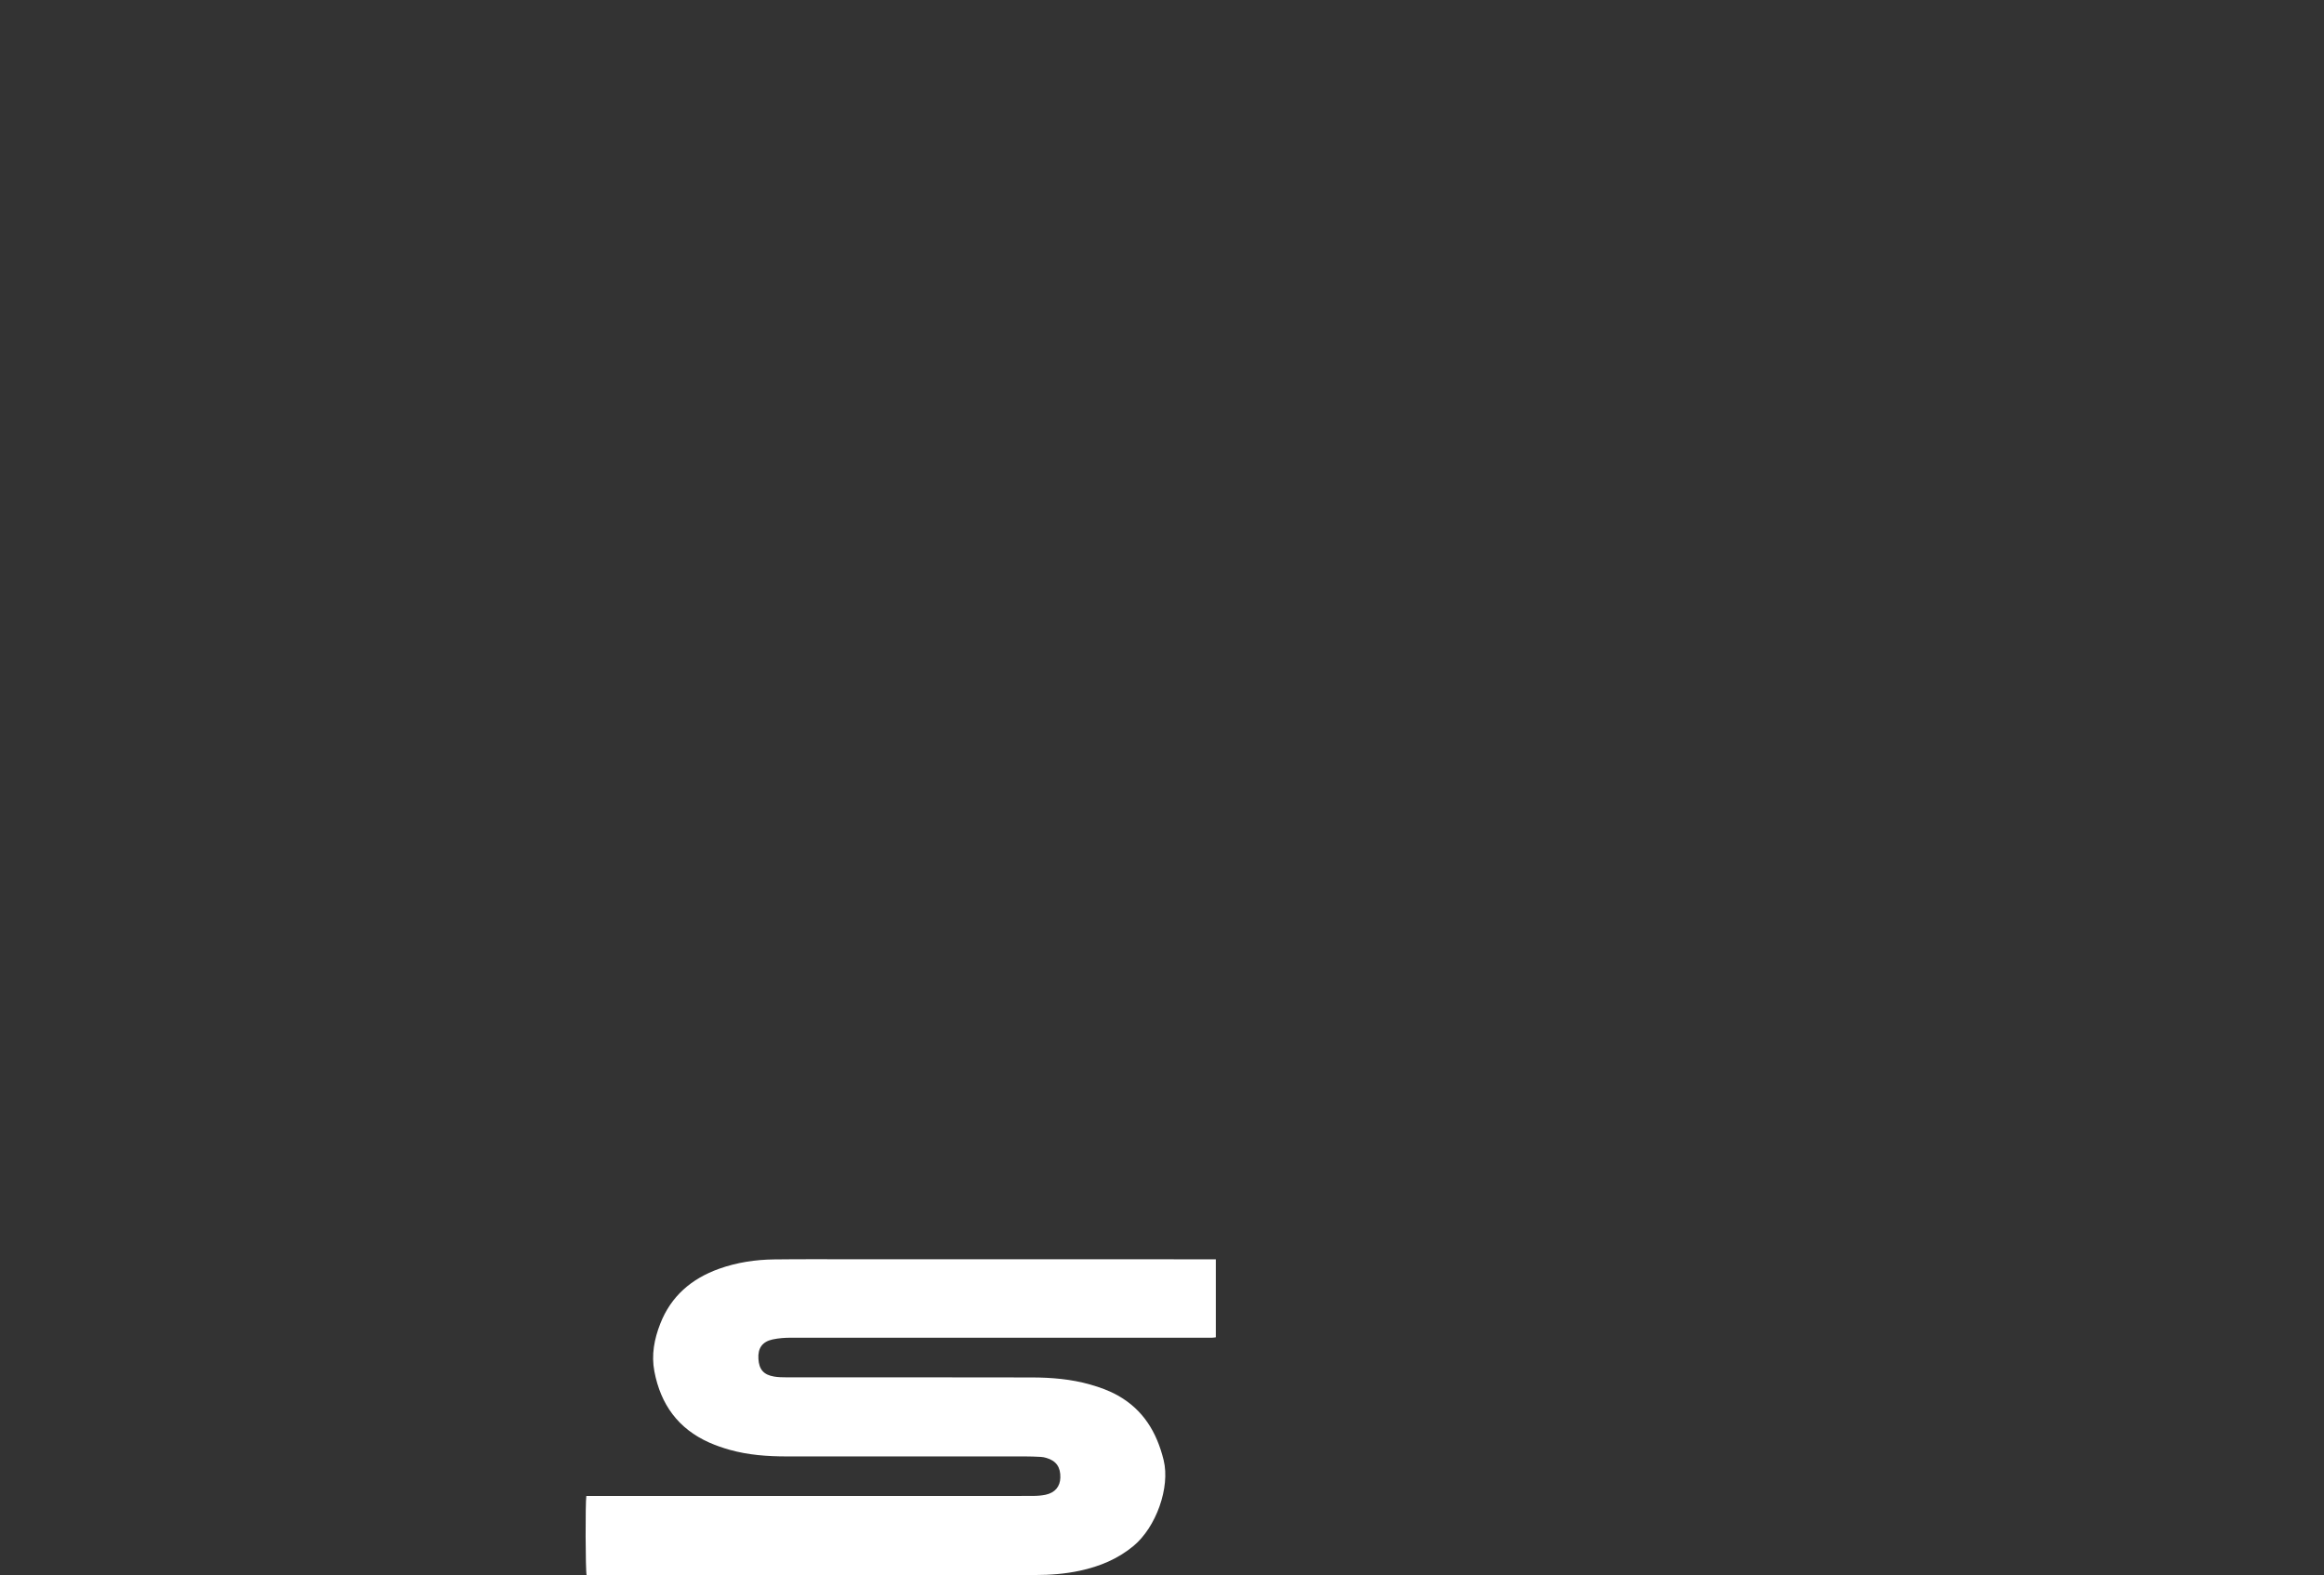 <?xml version="1.0" encoding="UTF-8"?>
<svg id="Calque_3" data-name="Calque 3" xmlns="http://www.w3.org/2000/svg" viewBox="0 0 585.65 396.86">
  <rect x="0" y="0" width="585.65" height="396.86" fill="#333333" stroke="none"/>
  <path fill="#FFFFFF" d="m306.39,317.3v19.65c-.39.04-.73.11-1.07.11-35.33,0-70.66-.02-105.99-.01-1.54,0-3.11.11-4.61.43-2.64.57-3.77,2.22-3.6,4.89.16,2.68,1.31,4.03,3.97,4.47,1,.17,2.03.19,3.04.19,20.63.01,41.26-.02,61.9.03,4.96.01,9.9.42,14.71,1.79,2.39.68,4.72,1.51,6.89,2.72,6.47,3.61,9.88,9.29,11.61,16.32,1.69,6.89-1.9,16.9-7.61,21.64-3.95,3.28-8.52,5.15-13.47,6.22-3.69.8-7.44,1.09-11.21,1.09-37.28.01-74.56,0-111.84,0h-1.29c-.28-1.02-.34-18.26-.06-19.91.57,0,1.18,0,1.78,0,31.21,0,62.43,0,93.64,0,5.71,0,11.42.01,17.13-.02,1.06,0,2.13-.08,3.16-.29,2.39-.51,3.68-2.06,3.74-4.32.07-2.64-1.04-4.23-3.48-4.95-.46-.14-.95-.25-1.43-.27-1.33-.07-2.65-.12-3.98-.12-20.01,0-40.02-.01-60.04,0-4.89,0-9.73-.35-14.45-1.68-1.74-.49-3.46-1.09-5.11-1.82-7.82-3.48-12.22-9.6-13.81-17.89-.8-4.19-.04-8.17,1.48-12.05,2.72-6.96,7.89-11.36,14.82-13.84,4.5-1.61,9.18-2.31,13.94-2.36,6.55-.08,13.1-.04,19.66-.04,29.89,0,59.77,0,89.66.01.61,0,1.22,0,1.94,0Z"/>
</svg>
